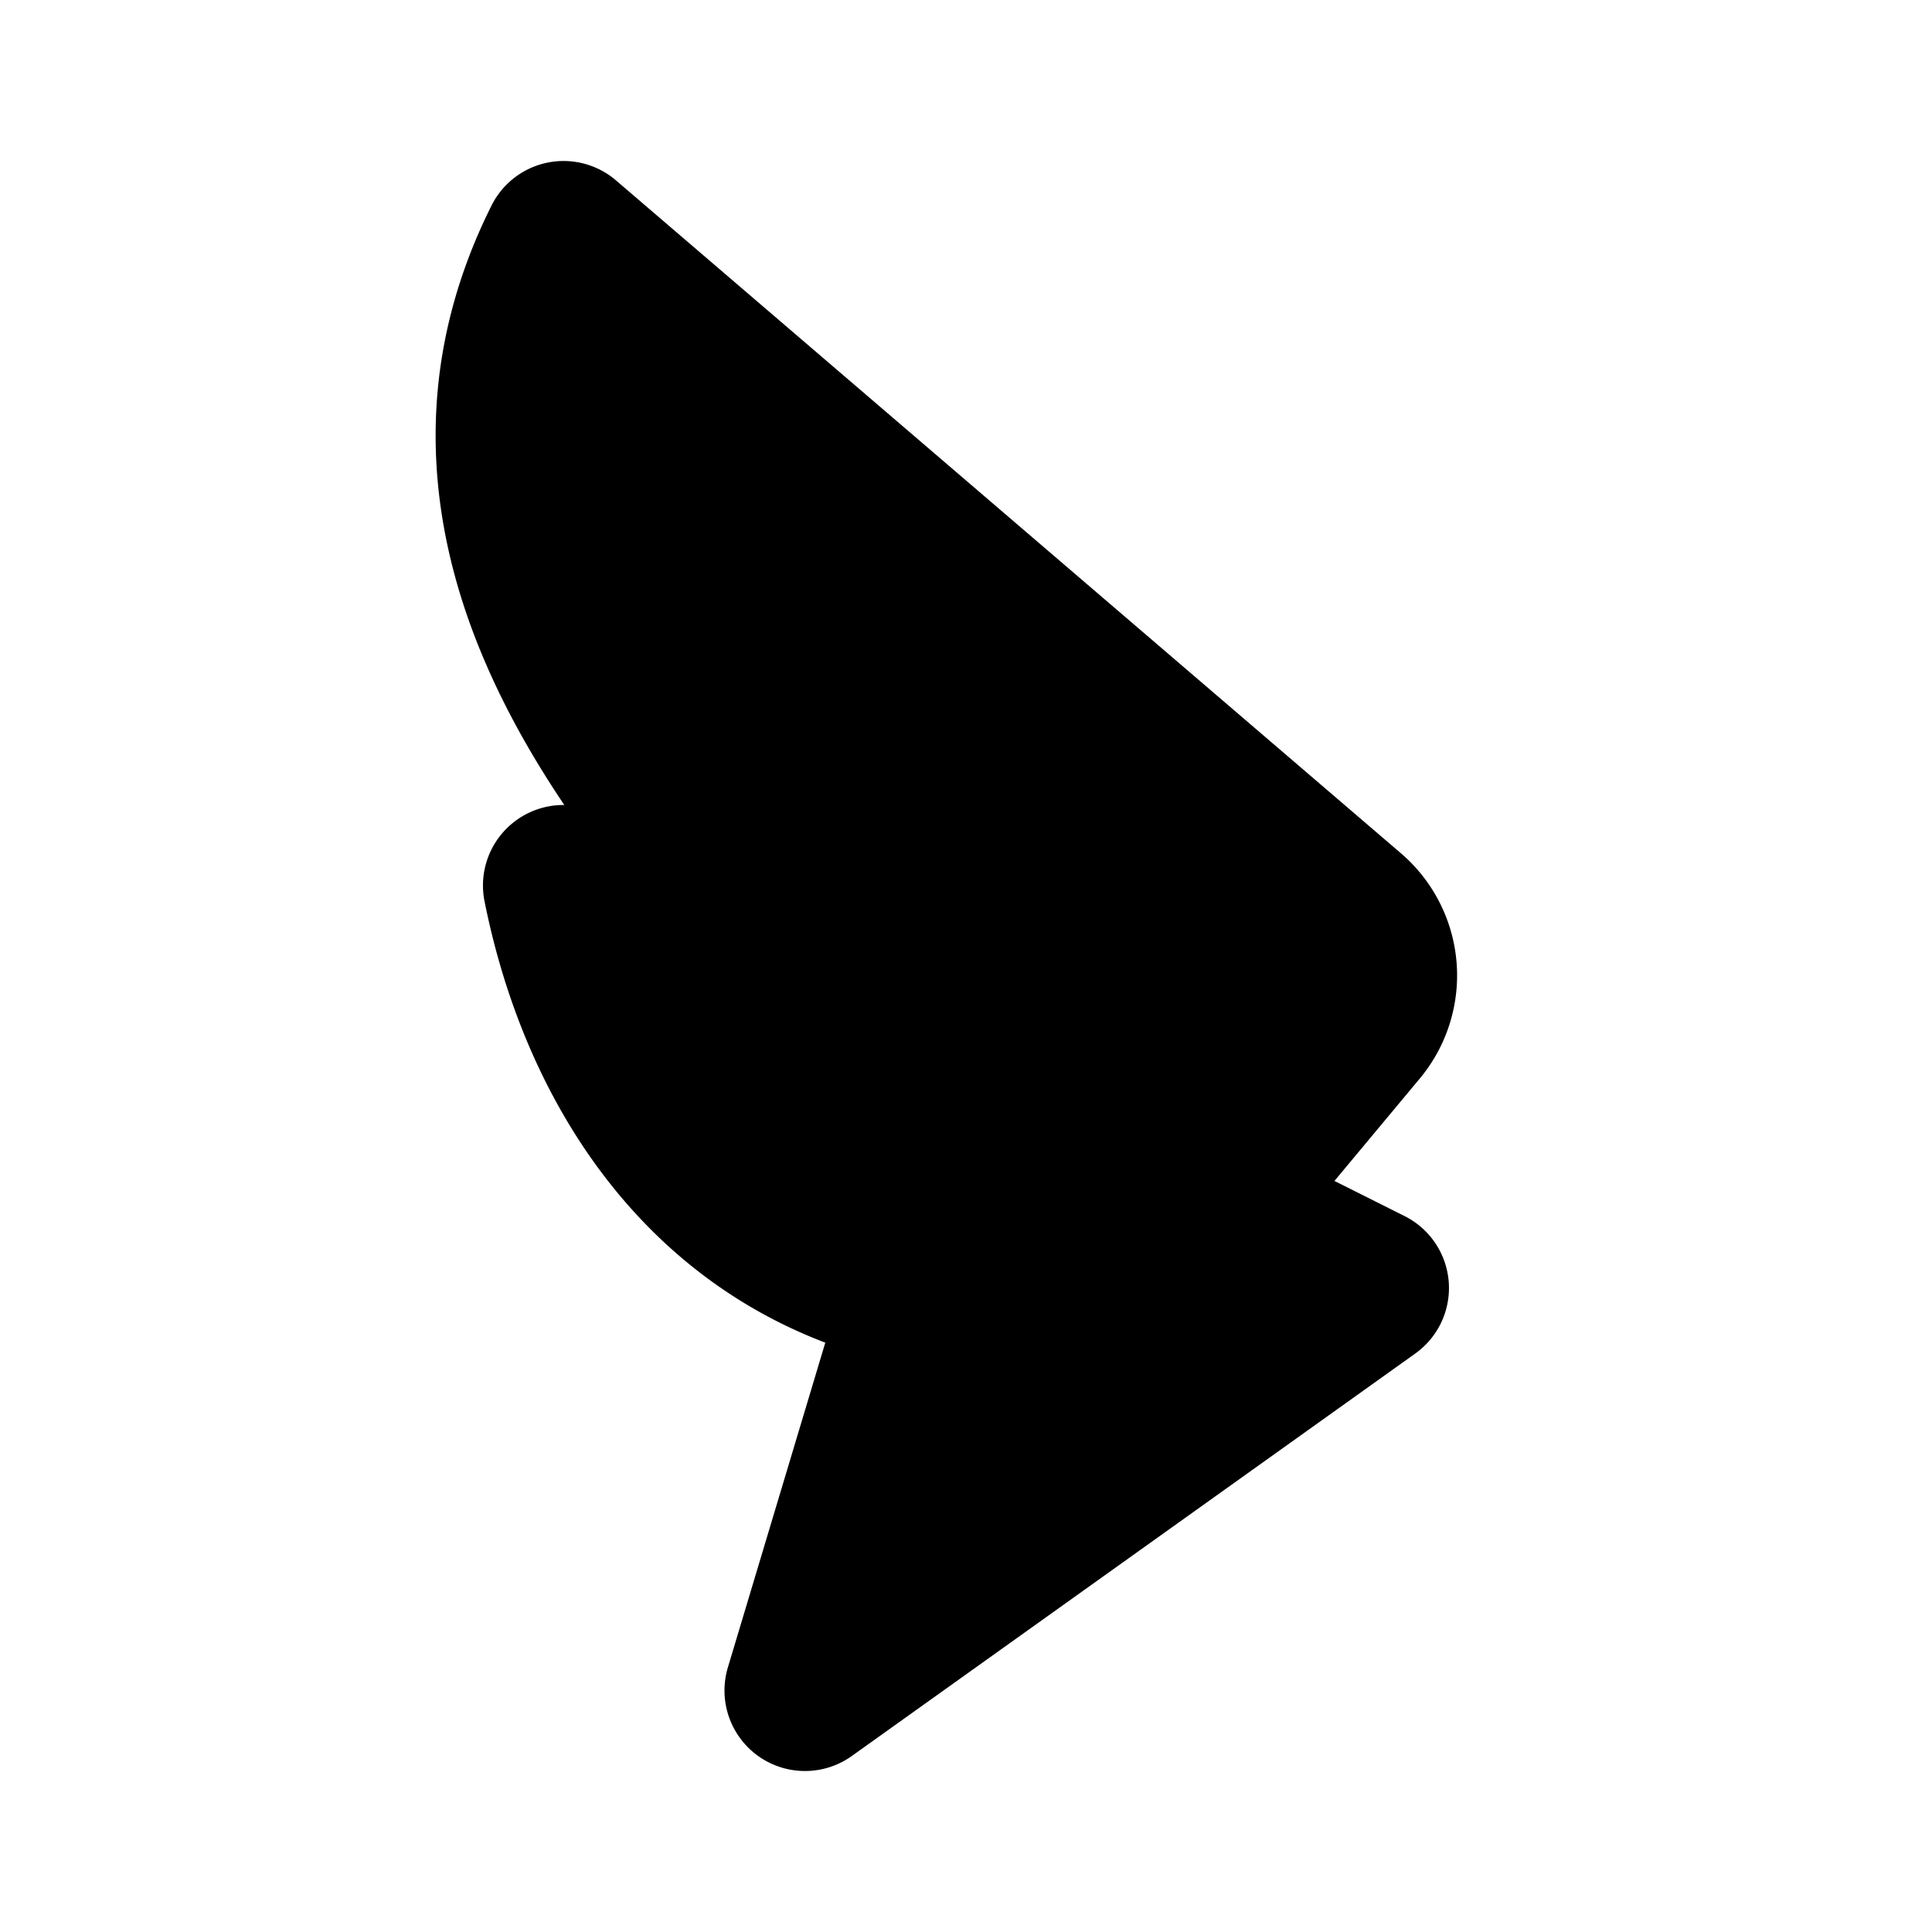 <svg xmlns="http://www.w3.org/2000/svg" xmlns:xlink="http://www.w3.org/1999/xlink" width="24" height="24" viewBox="0 0 24 24"><g fill="none" fill-rule="evenodd"><path d="m12.594 23.258l-.012.002l-.071.035l-.02.004l-.014-.004l-.071-.036q-.016-.004-.024.006l-.004.01l-.017.428l.005.02l.01.013l.104.074l.015.004l.012-.004l.104-.074l.012-.016l.004-.017l-.017-.427q-.004-.016-.016-.018m.264-.113l-.014.002l-.184.093l-.01.01l-.003.011l.018.43l.005.012l.008.008l.201.092q.019.005.029-.008l.004-.014l-.034-.614q-.005-.019-.02-.022m-.715.002a.02.02 0 0 0-.027.006l-.006.014l-.034.614q.001.018.017.024l.015-.002l.201-.093l.01-.008l.003-.011l.018-.43l-.003-.012l-.01-.01z"/><path fill="currentColor" d="M6.802 2.02a1 1 0 0 1 .849.22l9.751 8.359a2 2 0 0 1 .235 2.799l-1.06 1.272l.87.436a1 1 0 0 1 .134 1.708l-7 5a1 1 0 0 1-1.539-1.101l1.21-4.034c-2.363-.9-3.747-3.055-4.233-5.483A1 1 0 0 1 7.01 10c-.474-.703-.86-1.42-1.134-2.149c-.649-1.73-.658-3.523.23-5.298a1 1 0 0 1 .696-.533"/></g></svg>